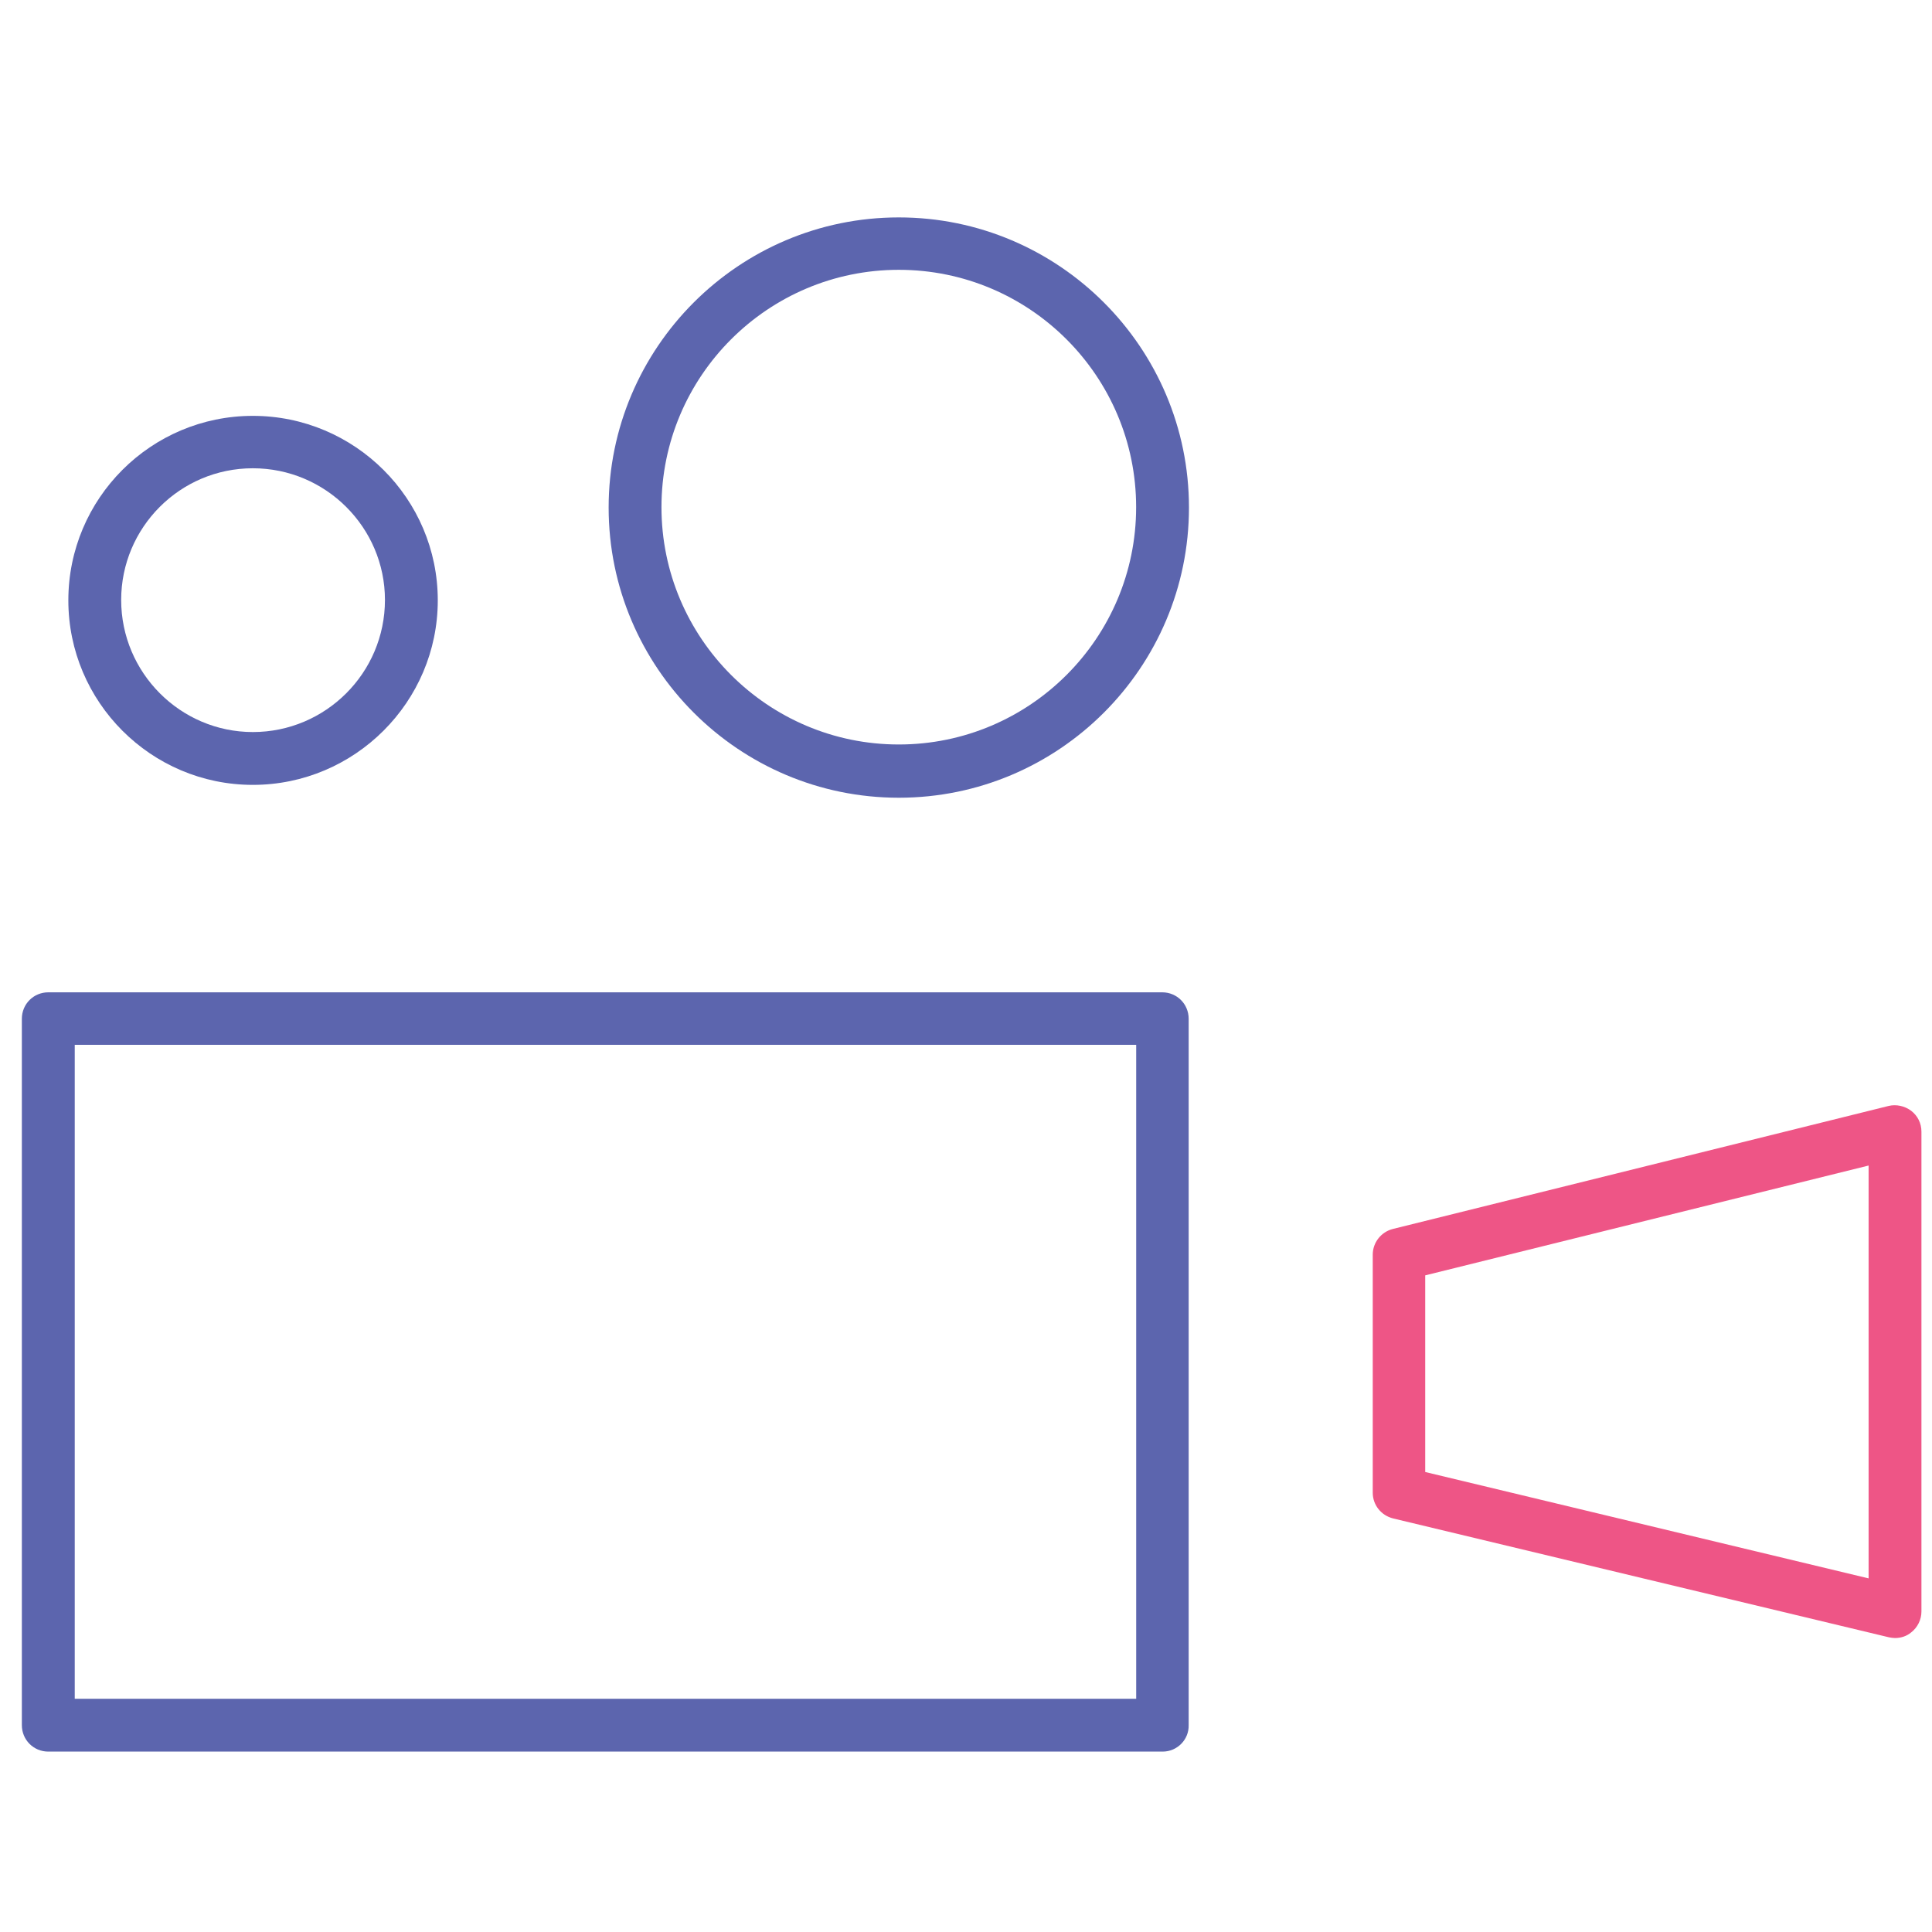 <!-- Generated by IcoMoon.io -->
<svg version="1.1" xmlns="http://www.w3.org/2000/svg" width="32" height="32" viewBox="0 0 32 32">
<title>video</title>
<path fill="#5c65ae" d="M19.256 29.012h-18.456c-0.244 0-0.438-0.194-0.438-0.438v-11.7c0-0.244 0.194-0.438 0.438-0.438h18.45c0.244 0 0.438 0.194 0.438 0.438v11.7c0.006 0.238-0.188 0.438-0.431 0.438zM1.238 28.137h17.581v-10.831h-17.581v10.831z"></path>
<path id="svg-ico" fill="#ee5586" d="M31.387 27.131c-0.031 0-0.069-0.006-0.1-0.012l-8.213-1.969c-0.2-0.050-0.337-0.225-0.337-0.425v-3.944c0-0.2 0.137-0.375 0.331-0.425l8.213-2.038c0.125-0.031 0.269 0 0.375 0.081s0.169 0.206 0.169 0.344v7.95c0 0.131-0.063 0.262-0.169 0.344-0.075 0.063-0.169 0.094-0.269 0.094zM23.606 24.381l7.344 1.762v-6.838l-7.344 1.819v3.256z"></path>
<path fill="#5c65ae" d="M4.188 13c-1.688 0-3.056-1.375-3.056-3.056 0-1.688 1.369-3.056 3.056-3.056s3.063 1.369 3.063 3.056c0 1.681-1.375 3.056-3.063 3.056zM4.188 7.756c-1.206 0-2.181 0.981-2.181 2.181 0 1.206 0.981 2.188 2.181 2.188 1.206 0 2.188-0.981 2.188-2.188 0-1.2-0.981-2.181-2.188-2.181z"></path>
<path fill="#5c65ae" d="M14.887 13.213c-2.65 0-4.806-2.156-4.806-4.806s2.156-4.806 4.806-4.806c2.65 0 4.806 2.156 4.806 4.806s-2.156 4.806-4.806 4.806zM14.887 4.469c-2.169 0-3.931 1.763-3.931 3.931s1.762 3.931 3.931 3.931c2.169 0 3.931-1.762 3.931-3.931s-1.762-3.931-3.931-3.931z"></path>
</svg>

